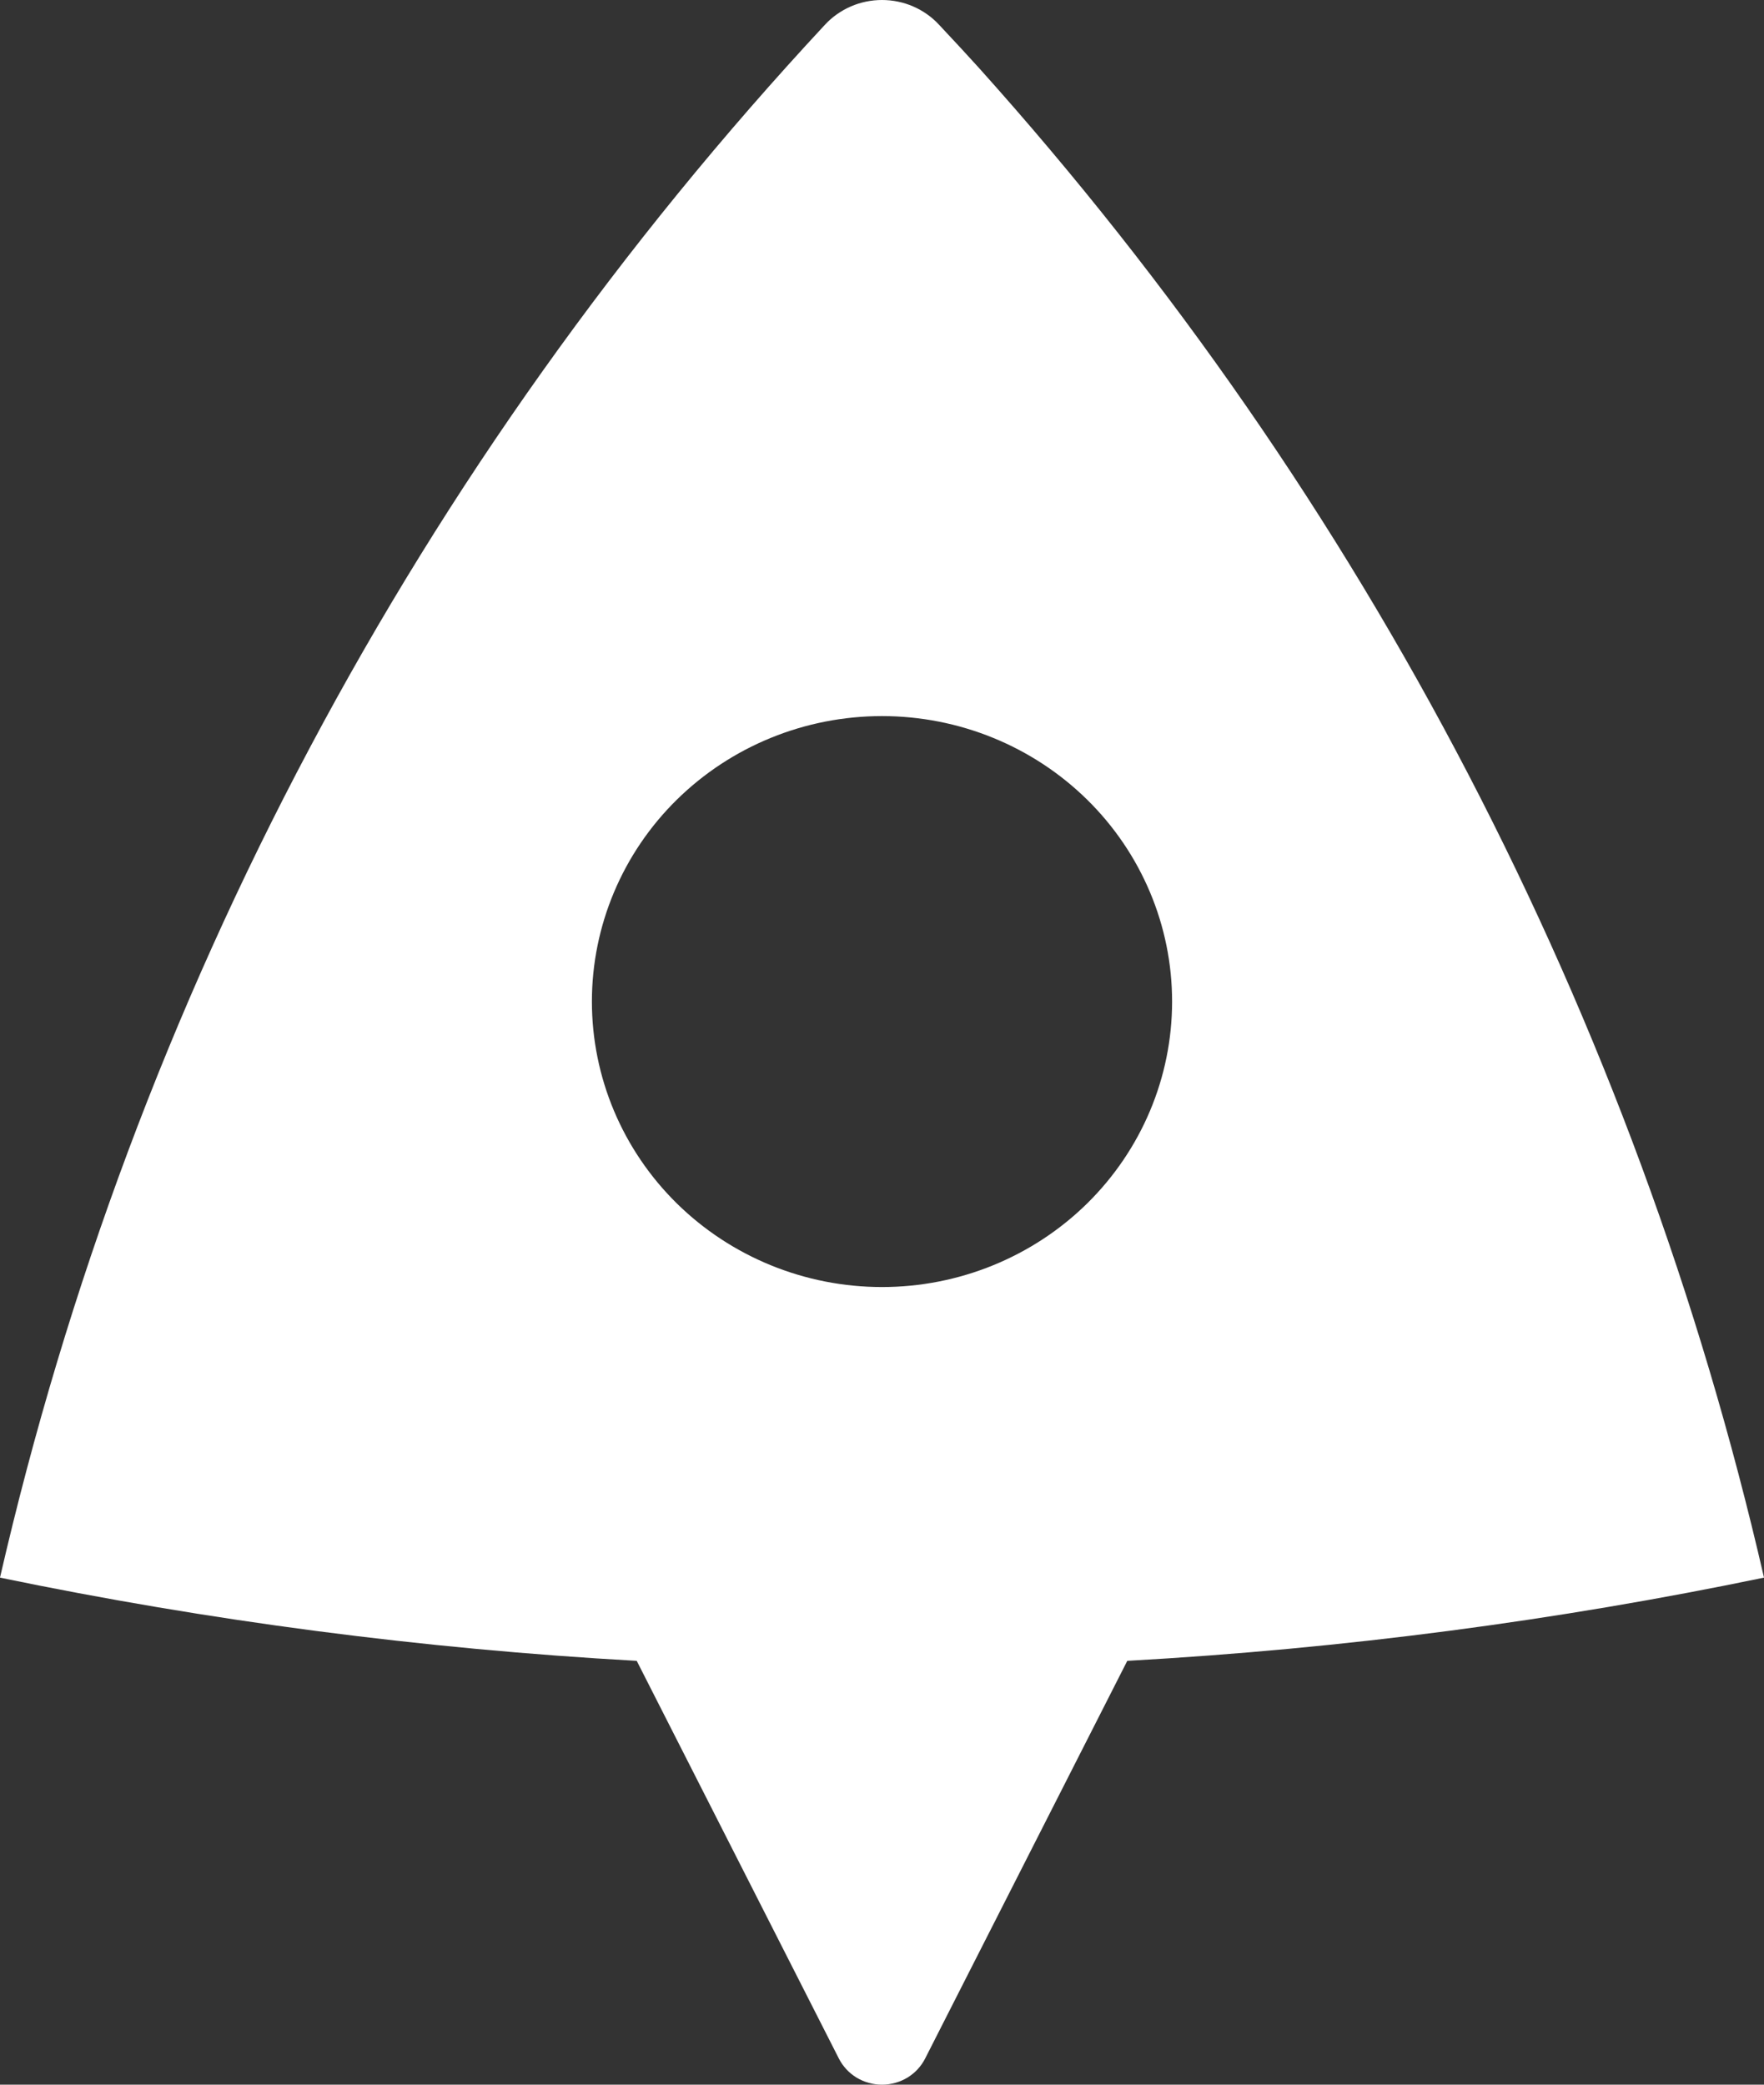 <svg width="22" height="26" viewBox="0 0 22 26" fill="none" xmlns="http://www.w3.org/2000/svg">
<rect x="0" y="0" width="22" height="26" fill="#333333" stroke="none"/>
<path d="M0 19.676C1.66 12.449 5.206 5.773 10.29 0.307C10.38 0.21 10.49 0.133 10.612 0.08C10.734 0.027 10.867 0 11 0C11.133 0 11.266 0.027 11.388 0.08C11.51 0.133 11.62 0.21 11.71 0.307C11.911 0.521 12.077 0.701 12.209 0.847C17.029 6.214 20.397 12.69 22 19.676C19.418 20.212 16.765 20.563 14.059 20.714L11.539 25.672C11.489 25.771 11.412 25.854 11.317 25.912C11.222 25.969 11.112 26 11 26C10.888 26 10.778 25.969 10.683 25.912C10.588 25.854 10.511 25.771 10.461 25.672L7.941 20.714C5.271 20.565 2.617 20.218 0 19.676ZM11 16.052C11.96 16.052 12.88 15.677 13.559 15.009C14.237 14.341 14.618 13.436 14.618 12.491C14.618 11.547 14.237 10.641 13.559 9.974C12.88 9.306 11.96 8.931 11 8.931C10.04 8.931 9.12 9.306 8.441 9.974C7.763 10.641 7.382 11.547 7.382 12.491C7.382 13.436 7.763 14.341 8.441 15.009C9.12 15.677 10.04 16.052 11 16.052Z" fill="white"/>
</svg>
